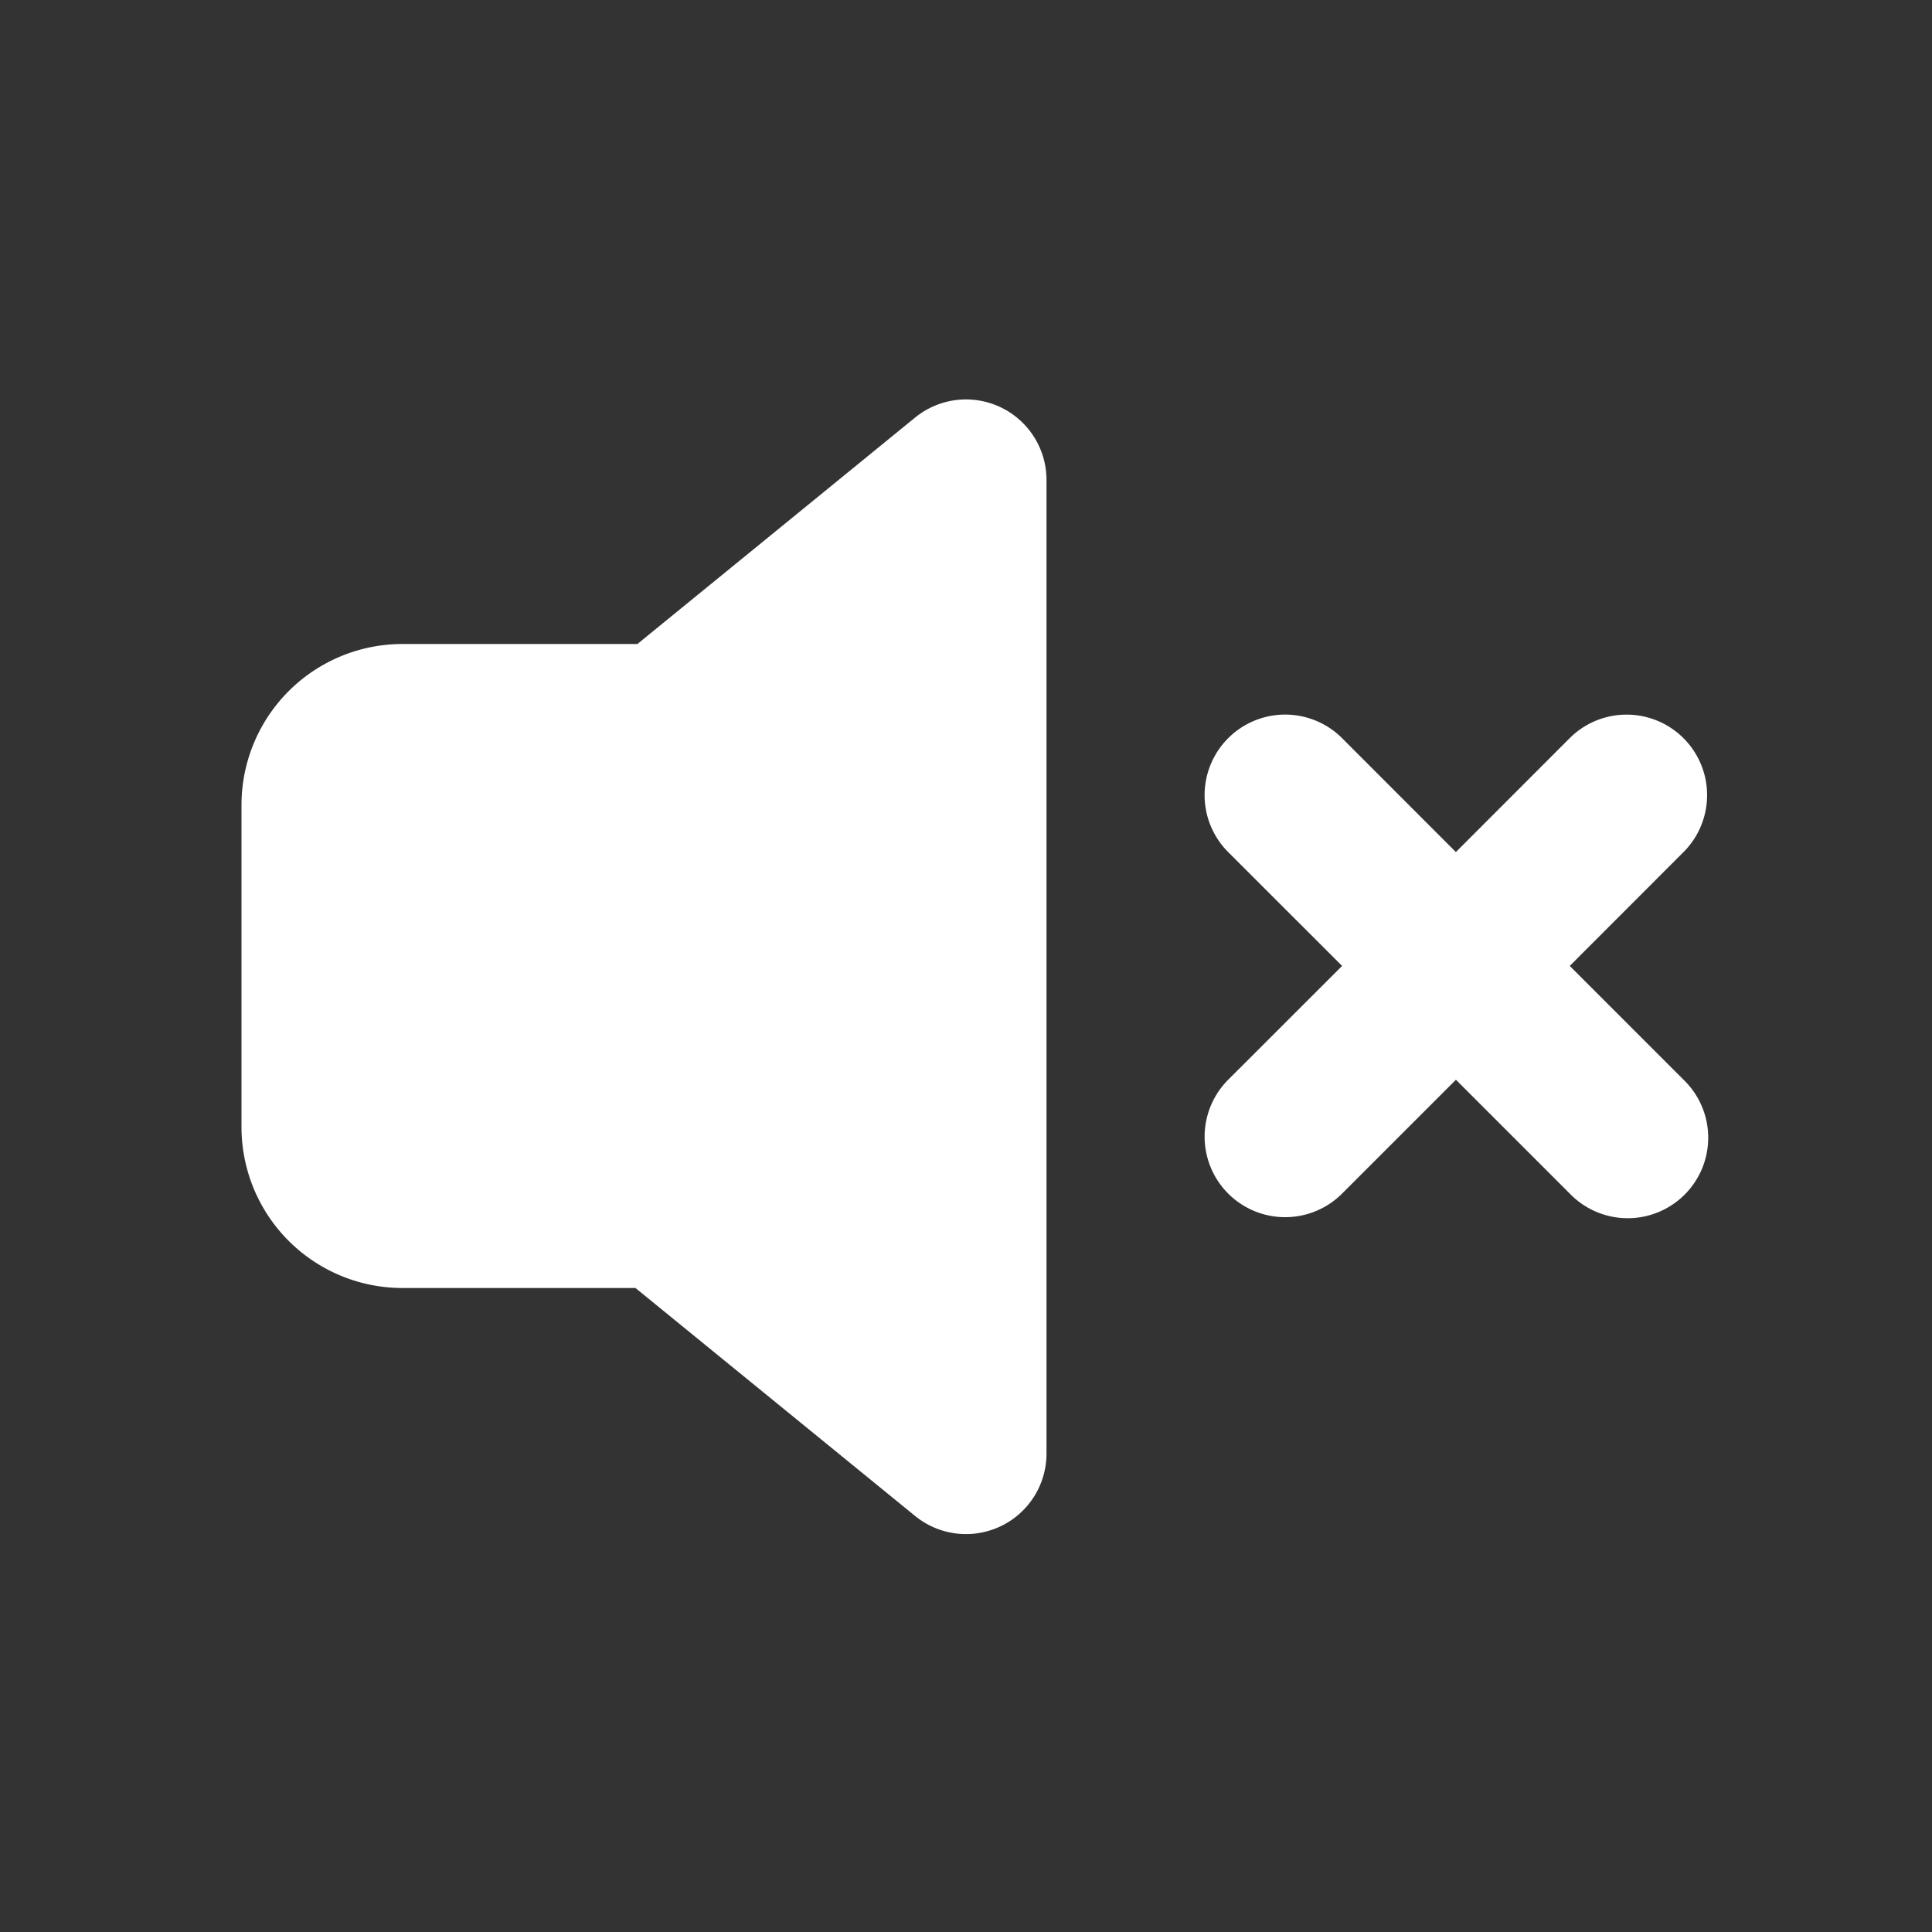 <?xml version="1.0" standalone="no"?><!DOCTYPE svg PUBLIC "-//W3C//DTD SVG 1.1//EN" "http://www.w3.org/Graphics/SVG/1.1/DTD/svg11.dtd"><svg t="1610901240065" class="icon" viewBox="0 0 1024 1024" version="1.1" xmlns="http://www.w3.org/2000/svg" p-id="6394" width="32" height="32" xmlns:xlink="http://www.w3.org/1999/xlink"><rect x="0" y="0" width="1024" height="1024" fill="#333333" stroke="none"/><defs><style type="text/css"></style></defs><path d="M337.835 341.333l147.2-120.021a42.667 42.667 0 0 1 69.632 33.067v516.053a42.667 42.667 0 0 1-69.632 33.067L336.81 682.667H213.333A85.333 85.333 0 0 1 128 597.333V426.667a85.333 85.333 0 0 1 85.333-85.334h124.502z m433.792 110.294l60.33-60.374a42.667 42.667 0 0 1 60.331 60.374L832 511.957l60.33 60.331a42.667 42.667 0 1 1-60.33 60.33l-60.33-60.33-60.331 60.33a42.667 42.667 0 0 1-60.374-60.33l60.374-60.33-60.374-60.331a42.667 42.667 0 0 1 60.374-60.374l60.33 60.374z" p-id="6395" fill="#ffffff"></path></svg>